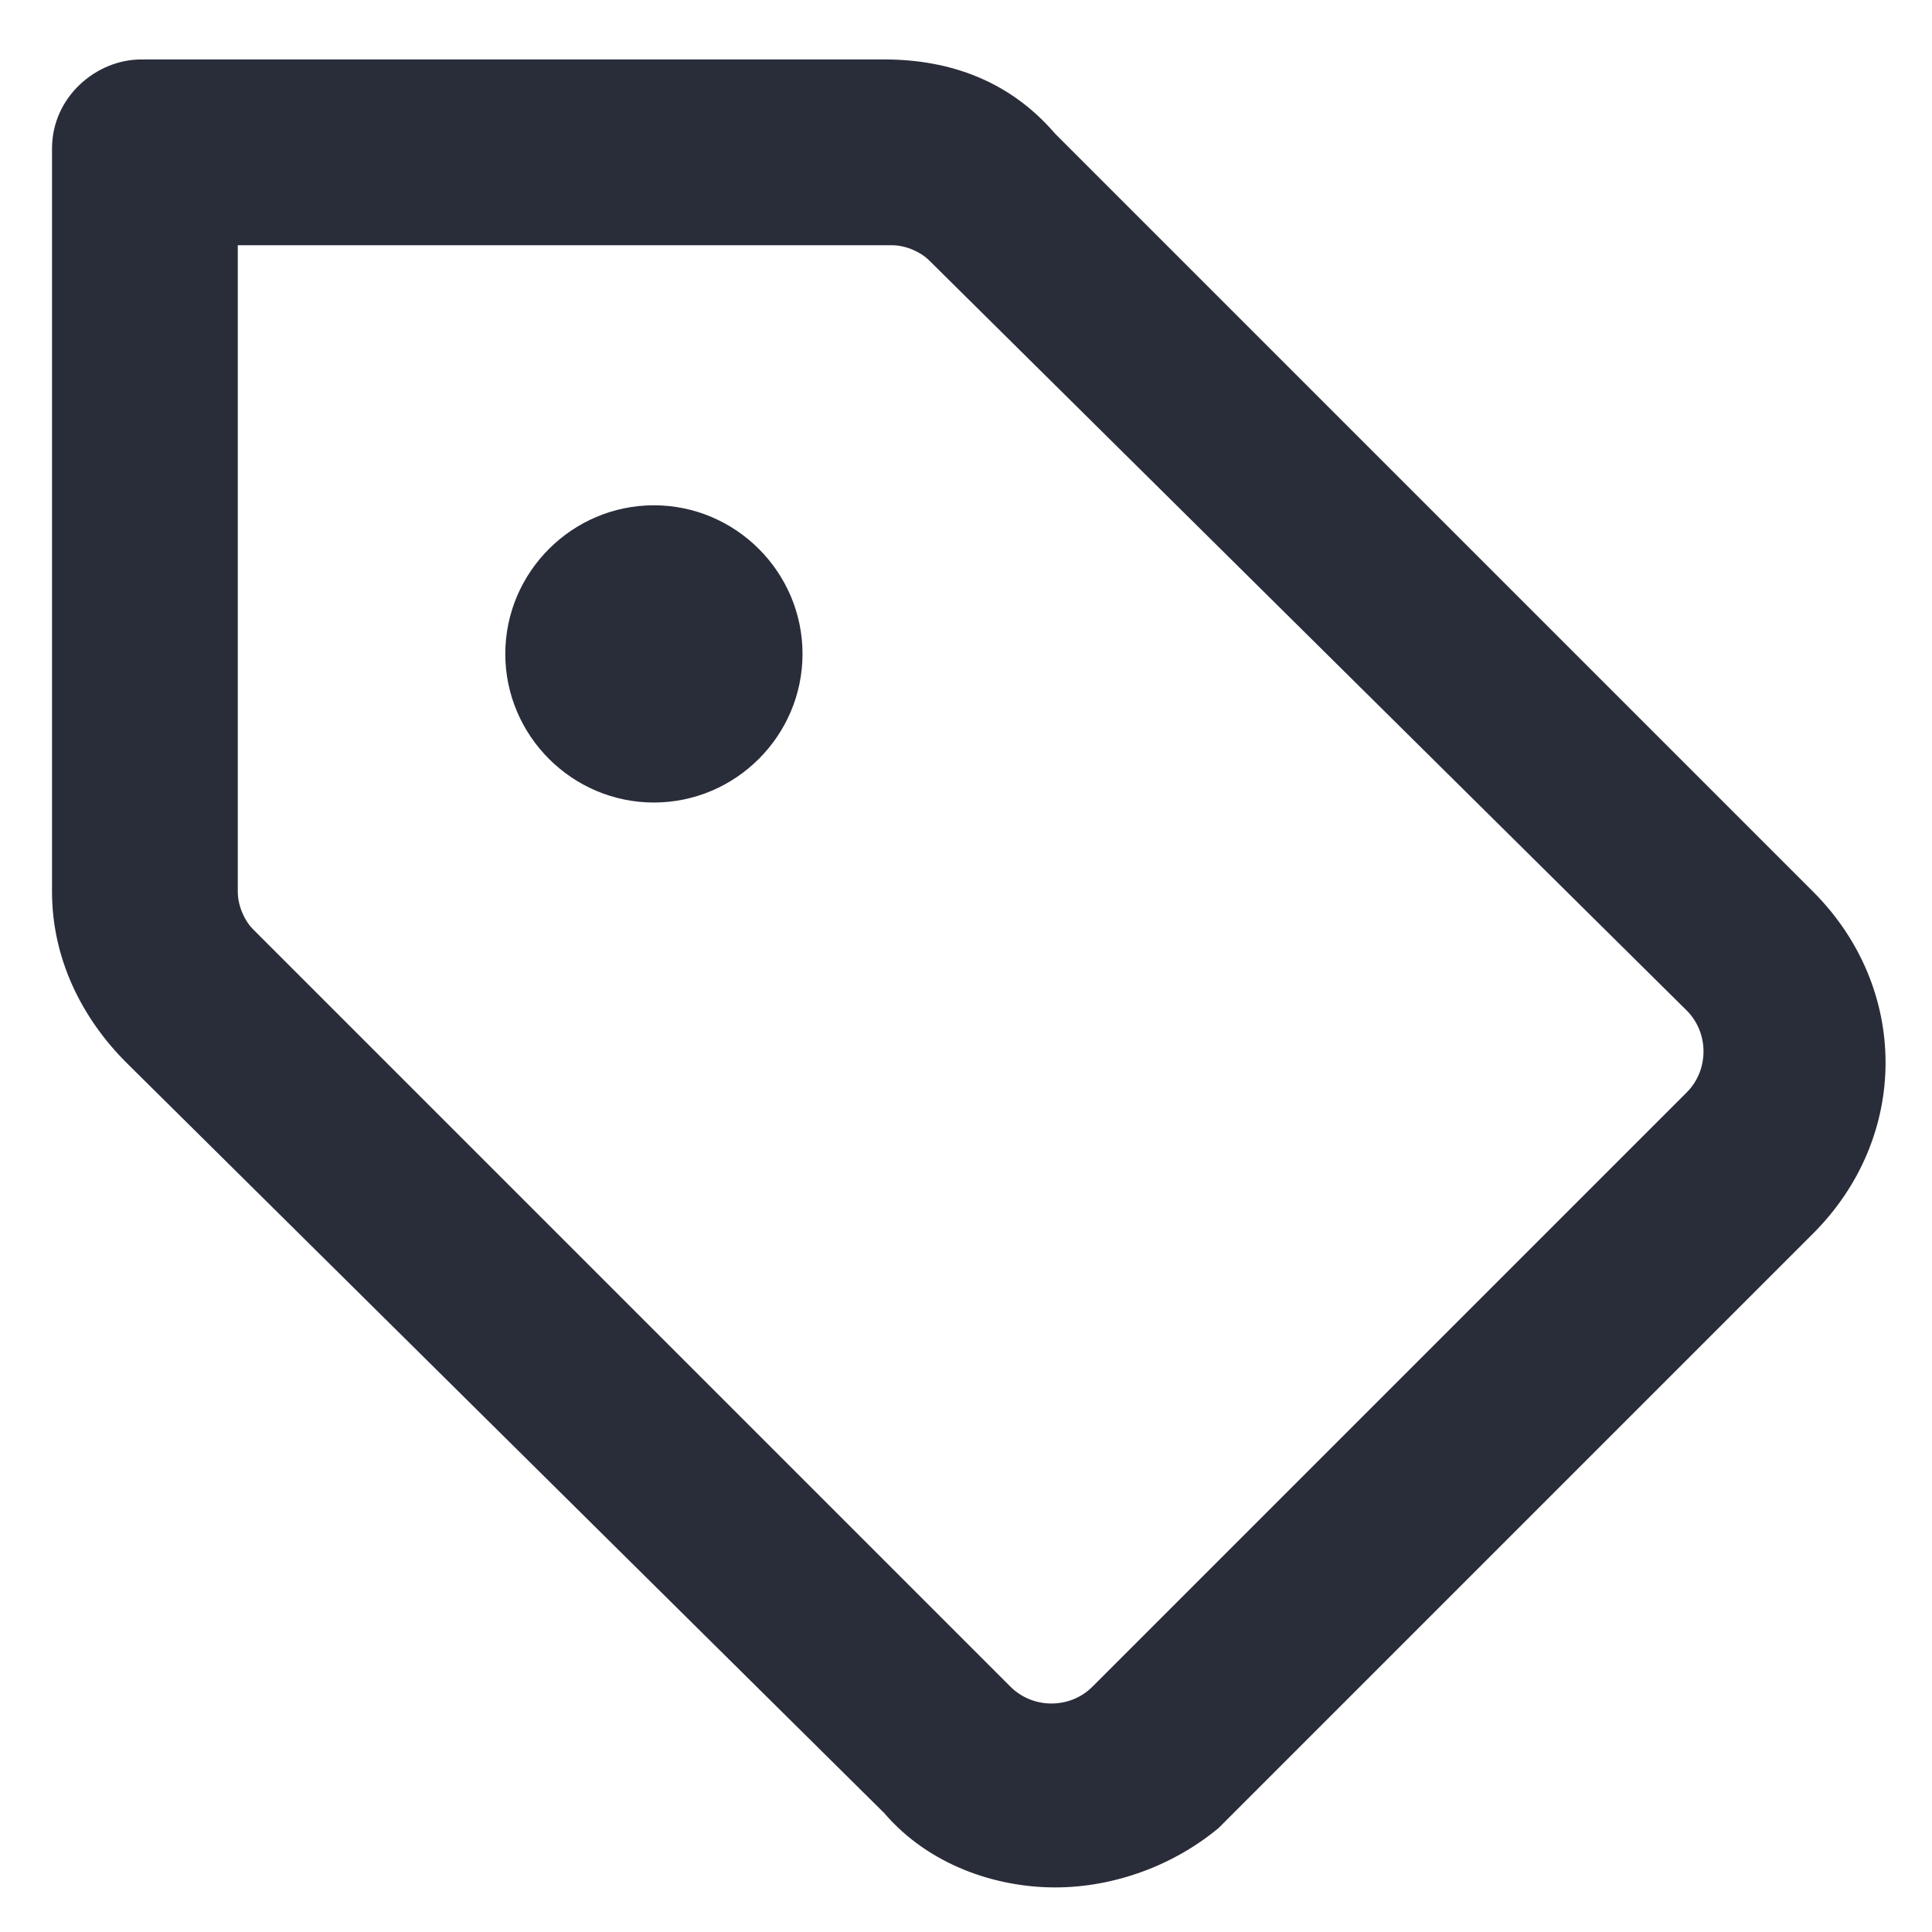 <?xml version="1.0" encoding="utf-8"?>
<!-- Generator: Adobe Illustrator 25.2.1, SVG Export Plug-In . SVG Version: 6.00 Build 0)  -->
<svg version="1.1" id="Layer_1" xmlns="http://www.w3.org/2000/svg" xmlns:xlink="http://www.w3.org/1999/xlink" x="0px" y="0px"
	 viewBox="0 0 26 26" style="enable-background:new 0 0 26 26;" xml:space="preserve">
<style type="text/css">
	.st0{fill:#292D3A;}
</style>
<g>
	<path class="st0" d="M14.2,25.4c-0.8,0-1.7-0.3-2.3-1L1.7,14.3c-0.6-0.6-1-1.4-1-2.3V2c0-0.7,0.6-1.2,1.2-1.2h10
		c0.9,0,1.7,0.3,2.3,1l10.2,10.2c1.3,1.3,1.3,3.3,0,4.6l-8,8C15.8,25.1,15,25.4,14.2,25.4z M3.2,3.2V12c0,0.2,0.1,0.4,0.2,0.5
		l10.2,10.2c0.3,0.3,0.8,0.3,1.1,0l8-8c0.3-0.3,0.3-0.8,0-1.1L12.5,3.5l0,0c-0.1-0.1-0.3-0.2-0.5-0.2H3.2z"/>
</g>
<g>
	<path class="st0" d="M8.8,10.8c-1.1,0-2-0.9-2-2s0.9-2,2-2h0c1.1,0,2,0.9,2,2S9.9,10.8,8.8,10.8z"/>
</g>
</svg>
